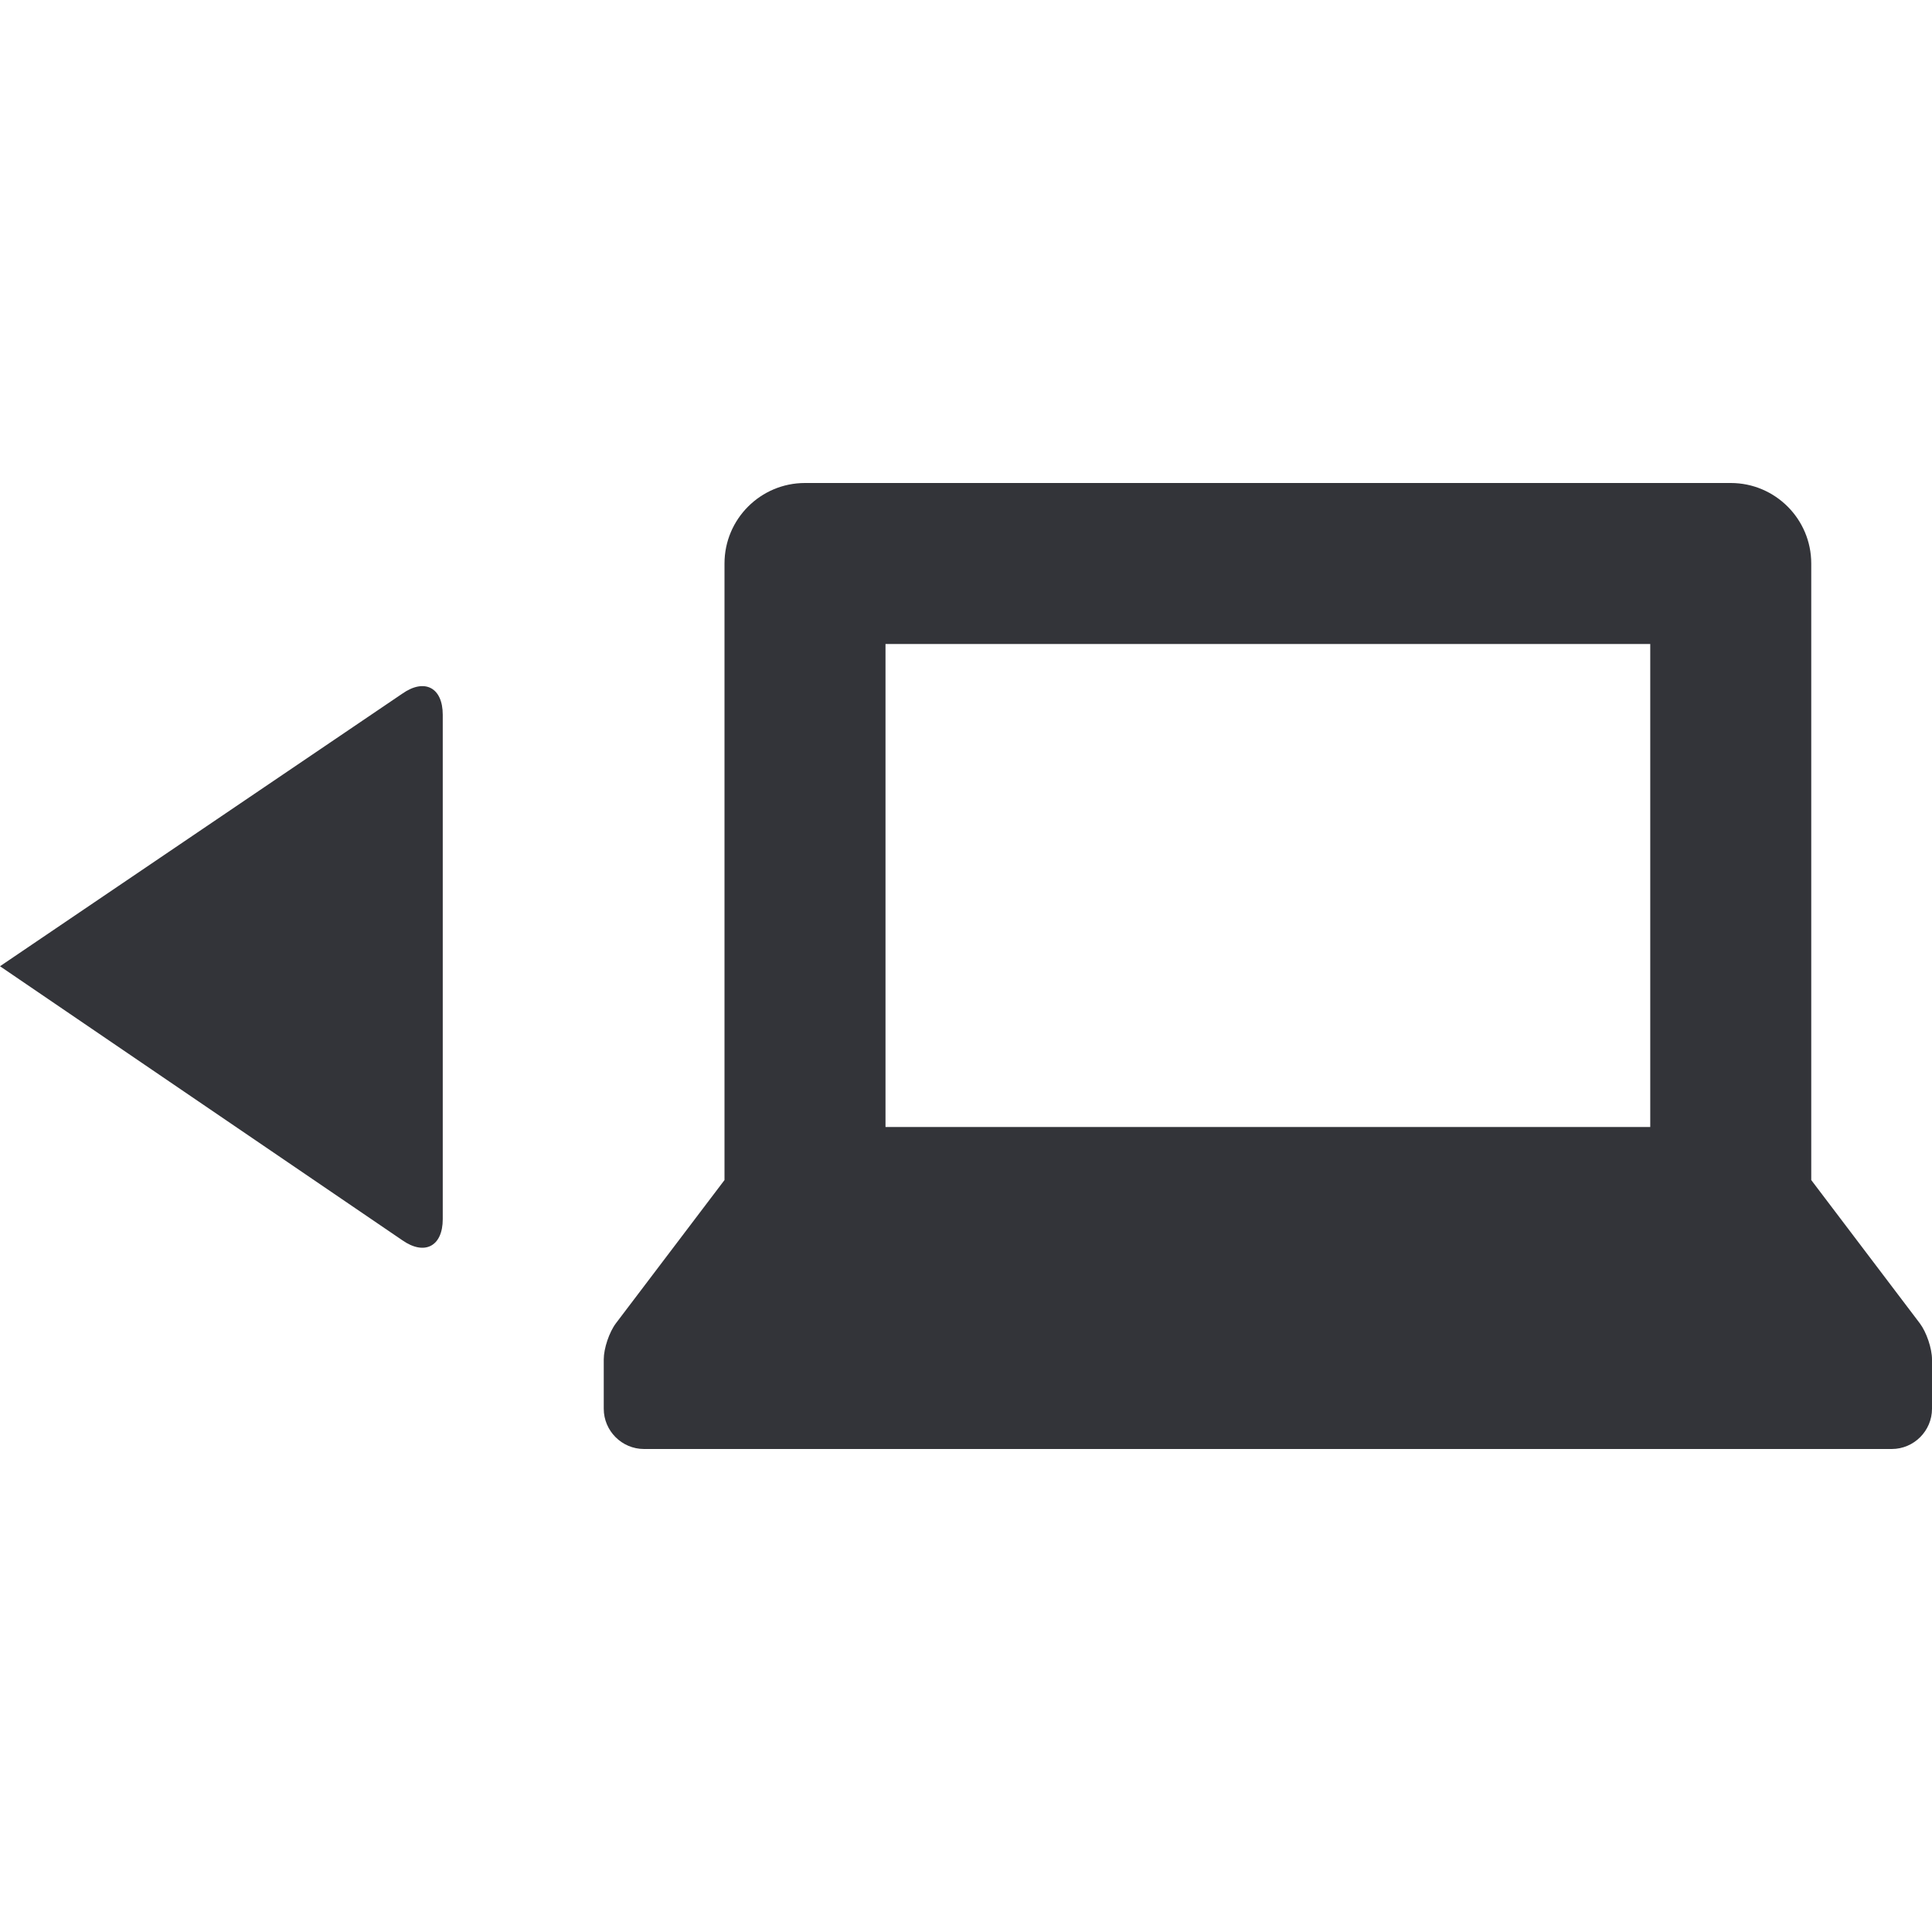 <?xml version="1.0" encoding="utf-8"?>
<!-- Generator: Adobe Illustrator 16.0.0, SVG Export Plug-In . SVG Version: 6.00 Build 0)  -->
<!DOCTYPE svg PUBLIC "-//W3C//DTD SVG 1.1//EN" "http://www.w3.org/Graphics/SVG/1.1/DTD/svg11.dtd">
<svg version="1.1" id="Layer_1" xmlns="http://www.w3.org/2000/svg" xmlns:xlink="http://www.w3.org/1999/xlink" x="0px" y="0px"
	 width="48px" height="48px" viewBox="0 0 48 48" enable-background="new 0 0 48 48" xml:space="preserve">
<g>
	<path fill="#333439" d="M47.697,32.877L45,29.318V14c0-1.104-0.896-2-2-2H20c-1.104,0-2,0.896-2,2v15.318l-2.698,3.559
		C15.136,33.097,15,33.501,15,33.775V35c0,0.55,0.45,1,1,1h31c0.55,0,1-0.45,1-1v-1.225C48,33.501,47.863,33.097,47.697,32.877z
		 M41,28H22V16h19V28z"/>
	<path fill="#333439" d="M9.993,17.235L0,24.006l9.993,6.806C10.547,31.201,11,30.967,11,30.289V17.758
		C11,17.08,10.547,16.845,9.993,17.235z"/>
</g>
</svg>
